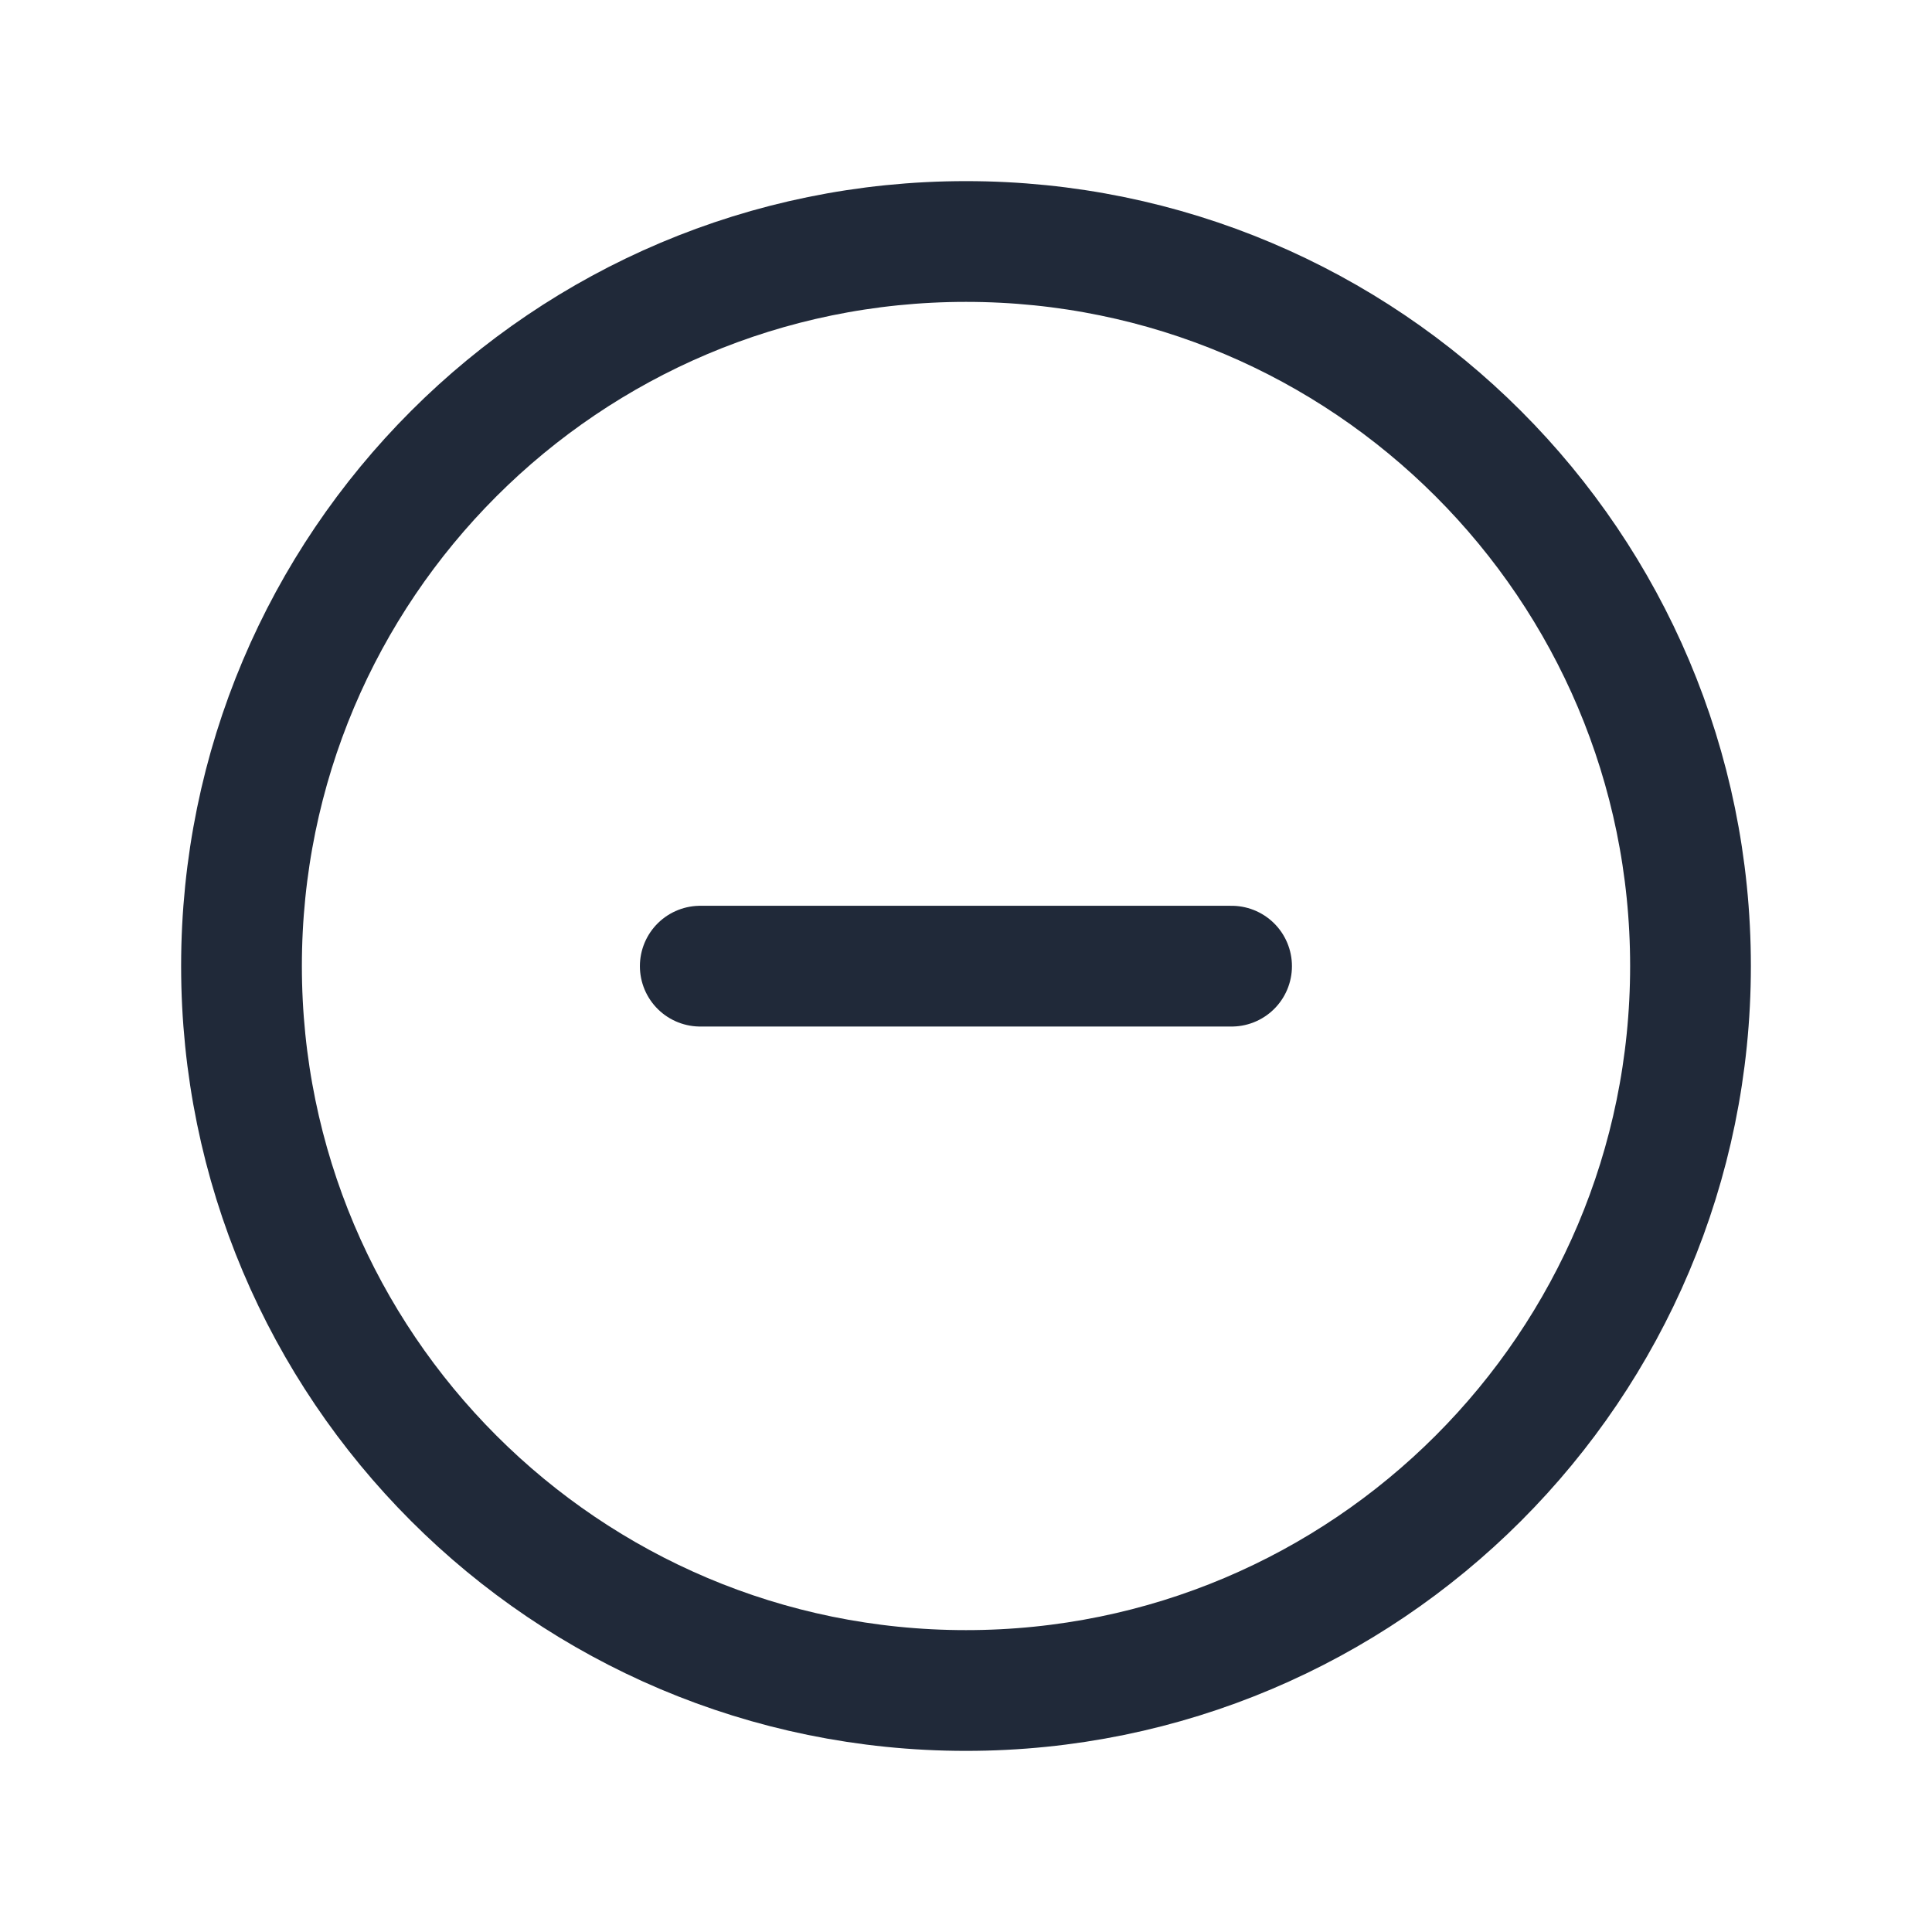 <svg width="24" height="24" viewBox="0 0 24 24" fill="none" xmlns="http://www.w3.org/2000/svg">
<path fill-rule="evenodd" clip-rule="evenodd" d="M12 3C16.971 3 21 7.029 21 12C21 16.97 16.971 21 12 21C7.029 21 3 16.97 3 12C3 7.029 7.029 3 12 3Z" stroke="#202939" stroke-width="1.5" stroke-linecap="round" stroke-linejoin="round"/>
<path d="M15.299 12.002H8.699" stroke="#202939" stroke-width="1.5" stroke-linecap="round" stroke-linejoin="round"/>
</svg>
